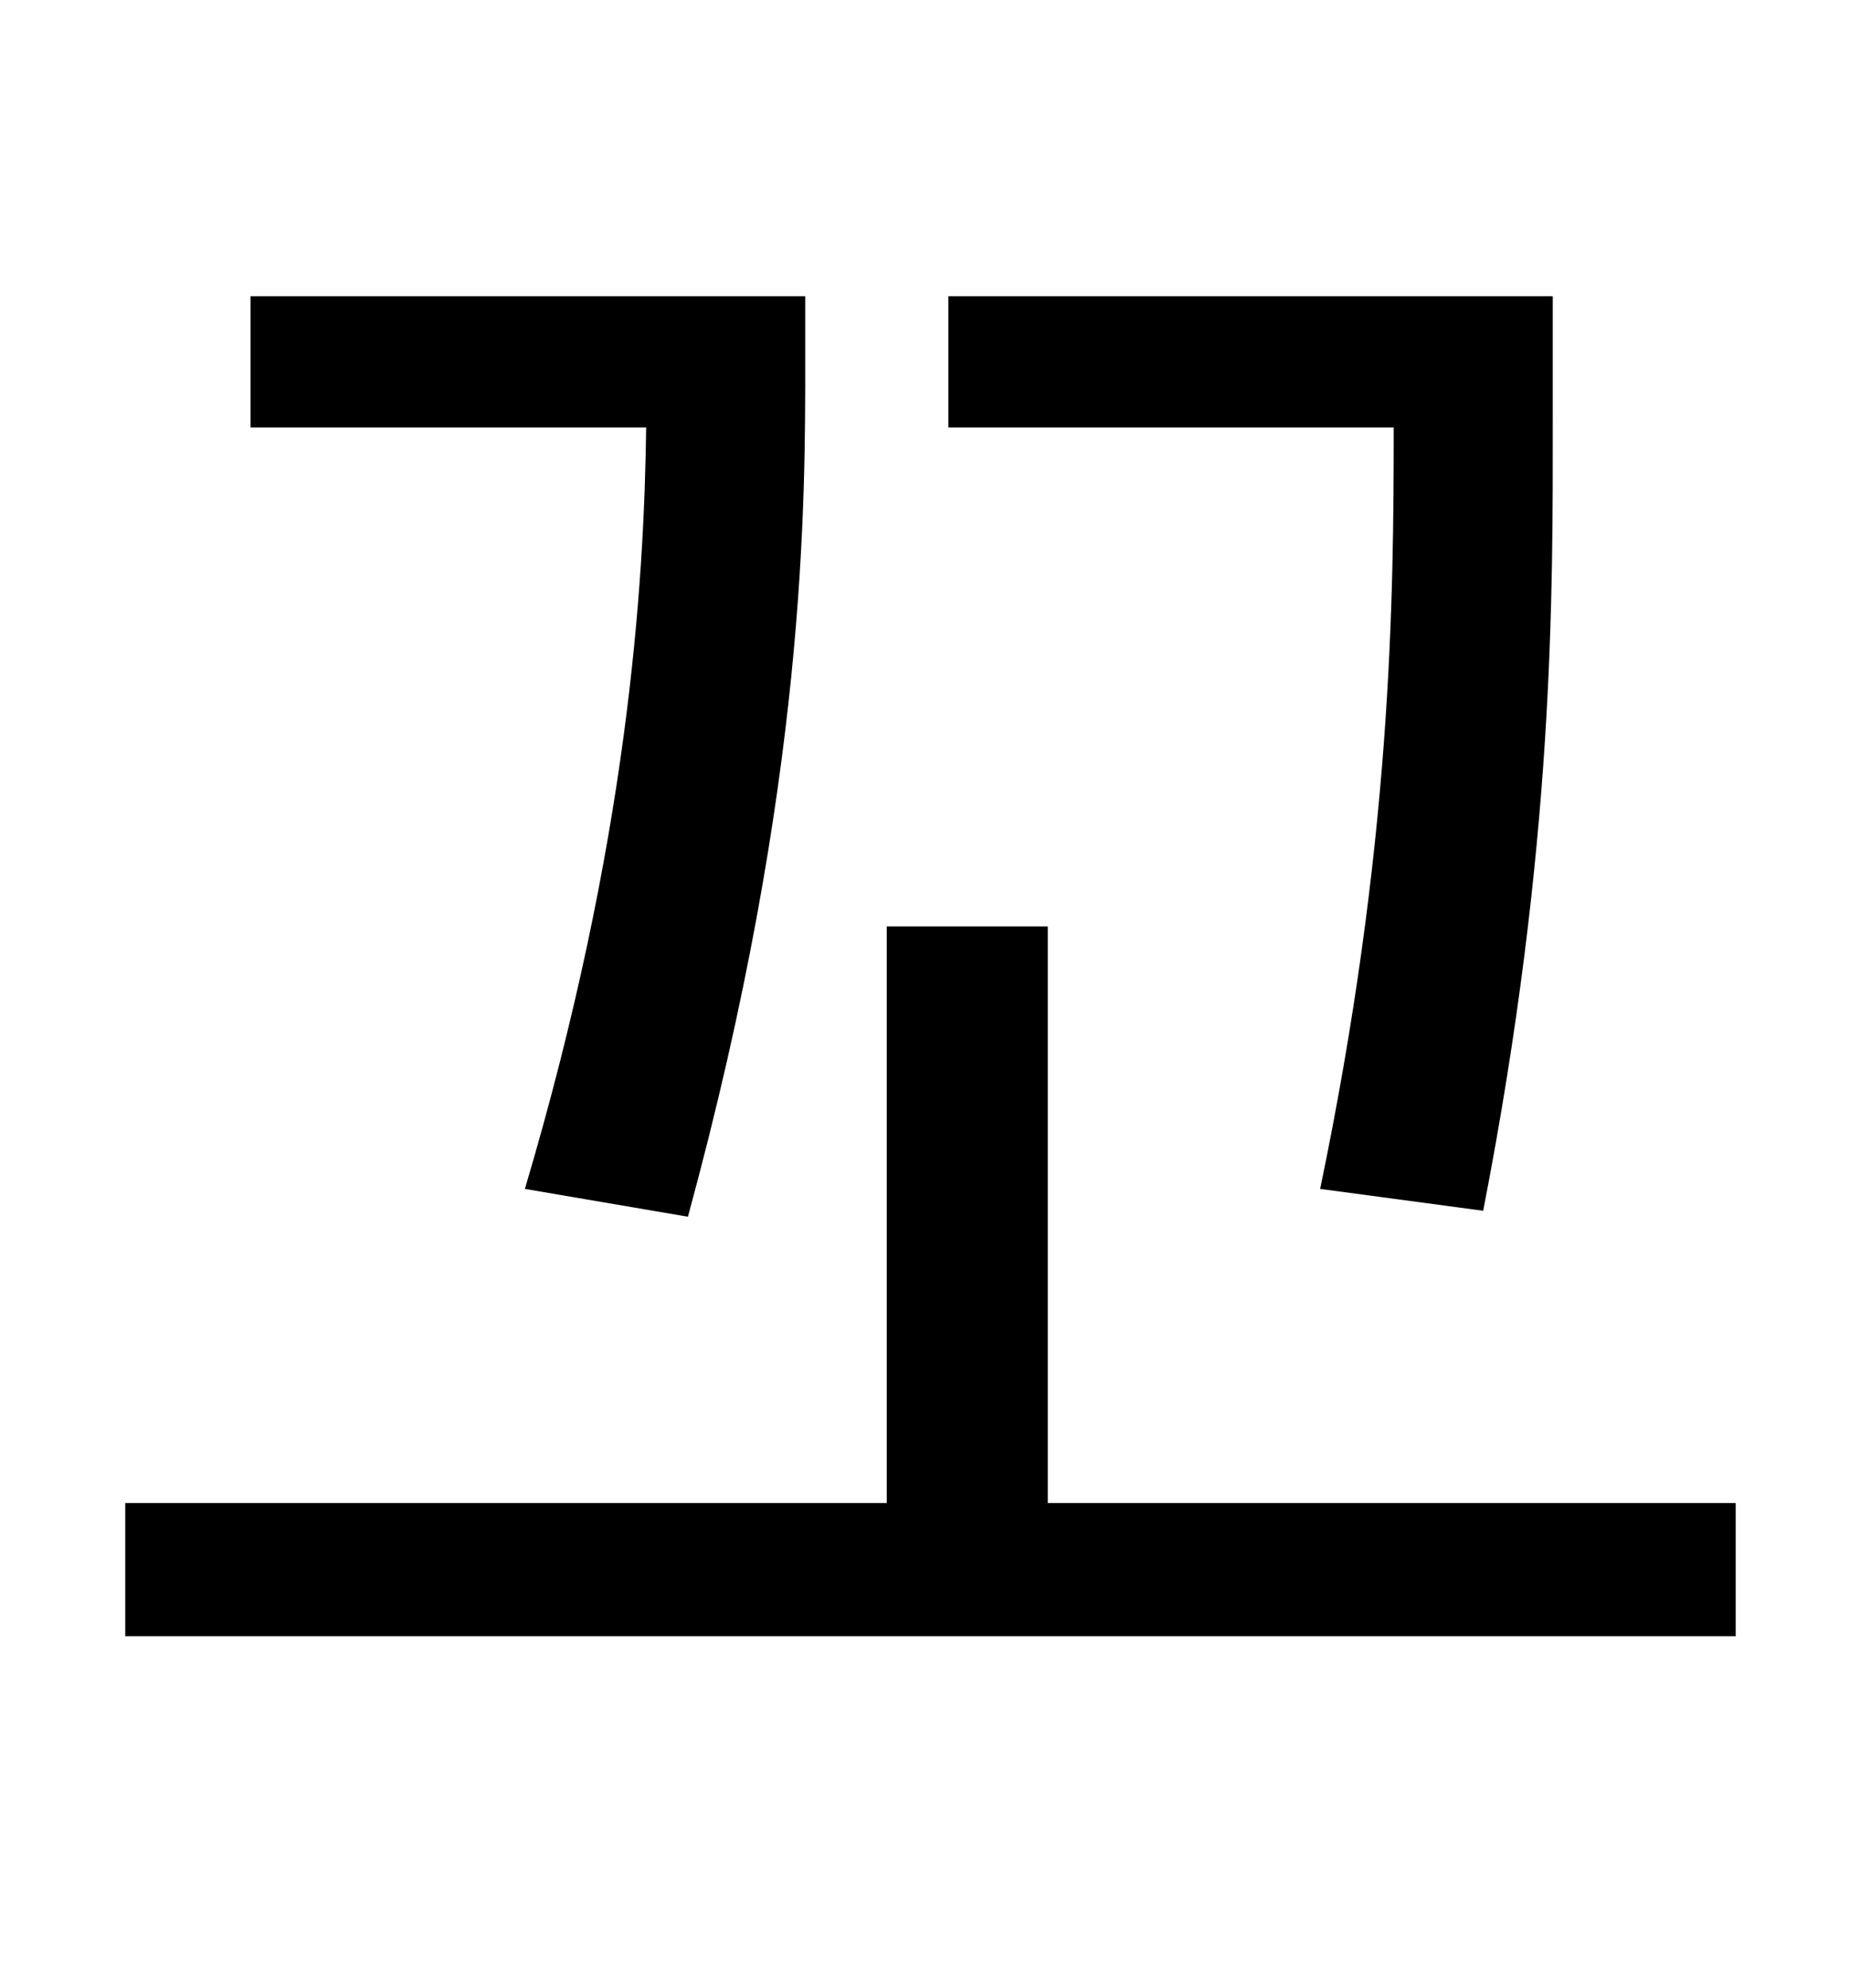 <?xml version="1.0" standalone="no"?>
<!DOCTYPE svg PUBLIC "-//W3C//DTD SVG 1.1//EN" "http://www.w3.org/Graphics/SVG/1.1/DTD/svg11.dtd" >
<svg xmlns="http://www.w3.org/2000/svg" xmlns:xlink="http://www.w3.org/1999/xlink" version="1.1" viewBox="-10 0 930 1000">
   <path fill="currentColor"
d="M736 609l-82 -11c36 -173 37 -296 37 -383h-224v-66h304v61c0 89 1 214 -35 399zM336 612l-82 -14c52 -175 60 -304 61 -383h-199v-66h279v31c0 71 1 212 -59 432zM517 756h346v67h-810v-67h383v-290h81v290z" />
</svg>
